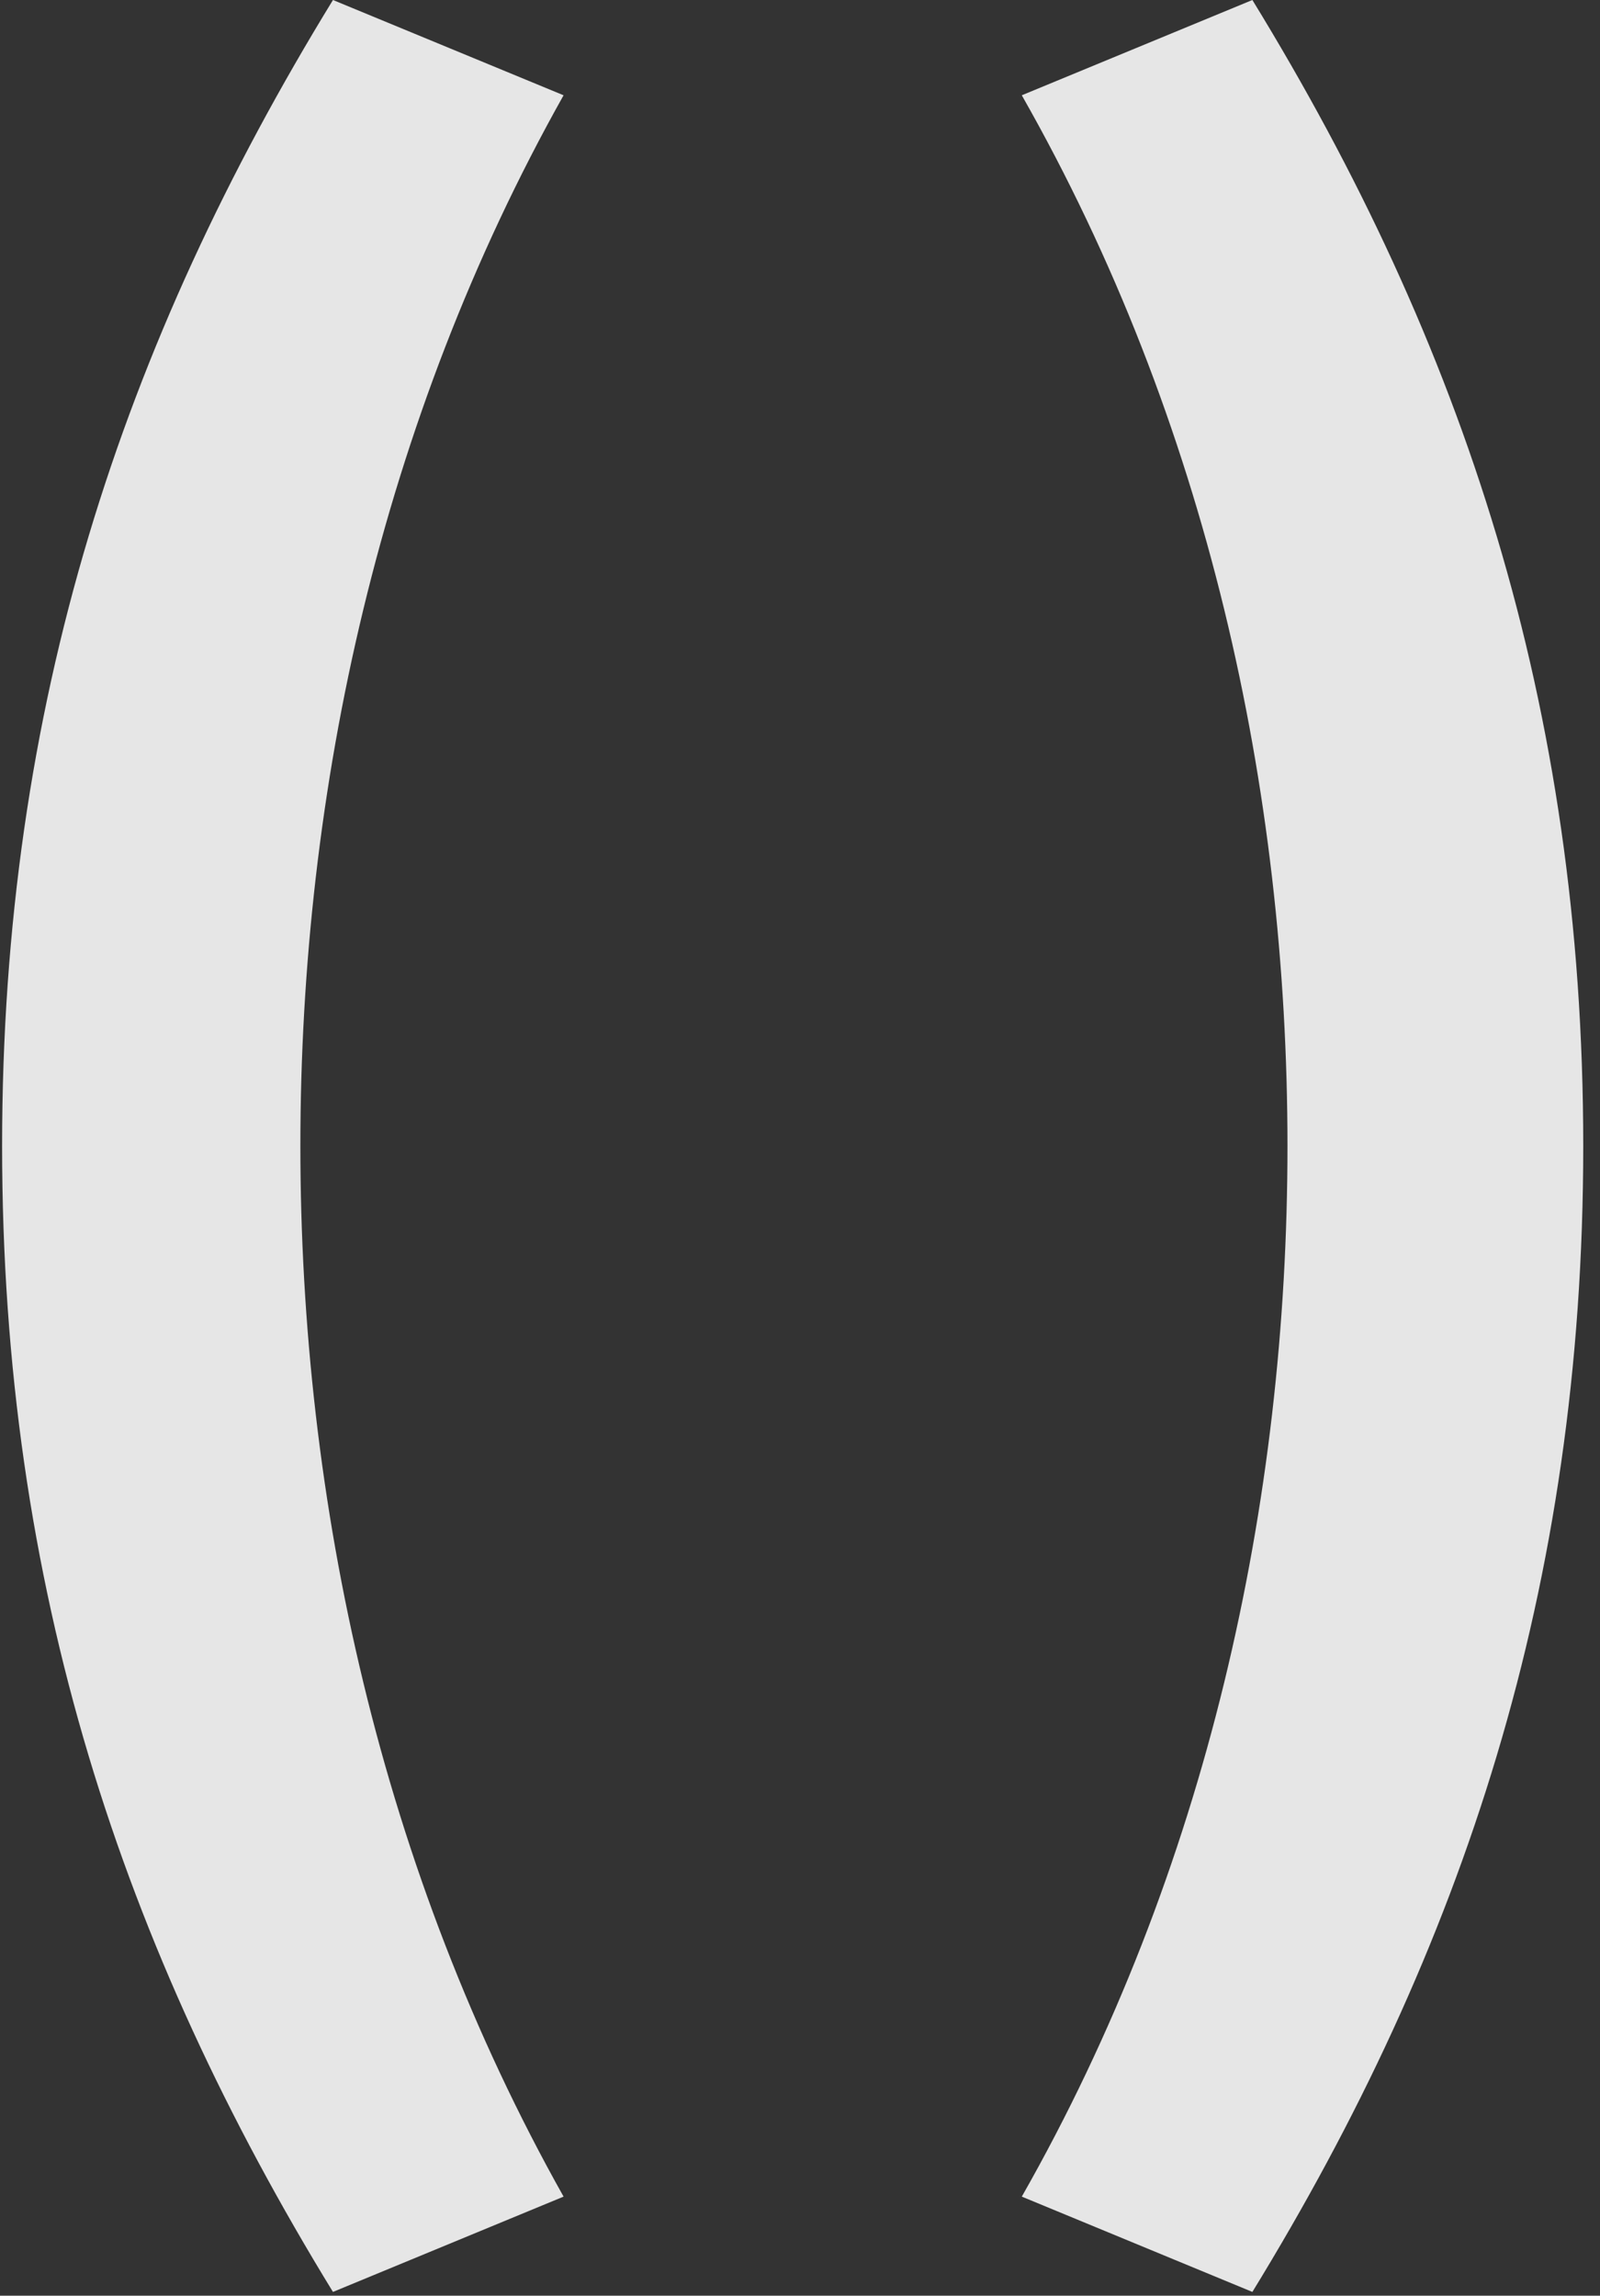 <?xml version="1.0" encoding="UTF-8"?>
<svg width="76px" height="109px" viewBox="0 0 76 109" version="1.1" xmlns="http://www.w3.org/2000/svg" xmlns:xlink="http://www.w3.org/1999/xlink">
    <rect x="0" y="0" width="76" height="109" fill="#333333" stroke="none"/>
    <!-- Generator: Sketch 49.1 (51147) - http://www.bohemiancoding.com/sketch -->
    <title>Parens</title>
    <desc>Created with Sketch.</desc>
    <defs></defs>
    <g id="Page-1" stroke="none" stroke-width="1" fill="none" fill-rule="evenodd" fill-opacity="0.876">
        <g id="Desktop" transform="translate(-757, -516)" fill="#FFFFFF">
            <g id="Hero">
                <g id="Card" transform="translate(230, 135)">
                    <path d="M542.816,489.821 C532.815,473.51 527.1,456.365 527.1,435.41 C527.1,414.456 532.815,397.311 542.816,381 L553.77,385.524 C545.078,401.002 541.268,418.504 541.268,435.41 C541.268,452.317 545.078,469.819 553.77,485.296 L542.816,489.821 Z M586.488,489.821 L575.535,485.296 C584.345,469.819 588.155,452.317 588.155,435.41 C588.155,418.504 584.345,401.002 575.535,385.524 L586.488,381 C596.489,397.311 602.204,414.456 602.204,435.41 C602.204,456.365 596.489,473.51 586.488,489.821 Z" id="Parens"></path>
                </g>
            </g>
        </g>
    </g>
</svg>